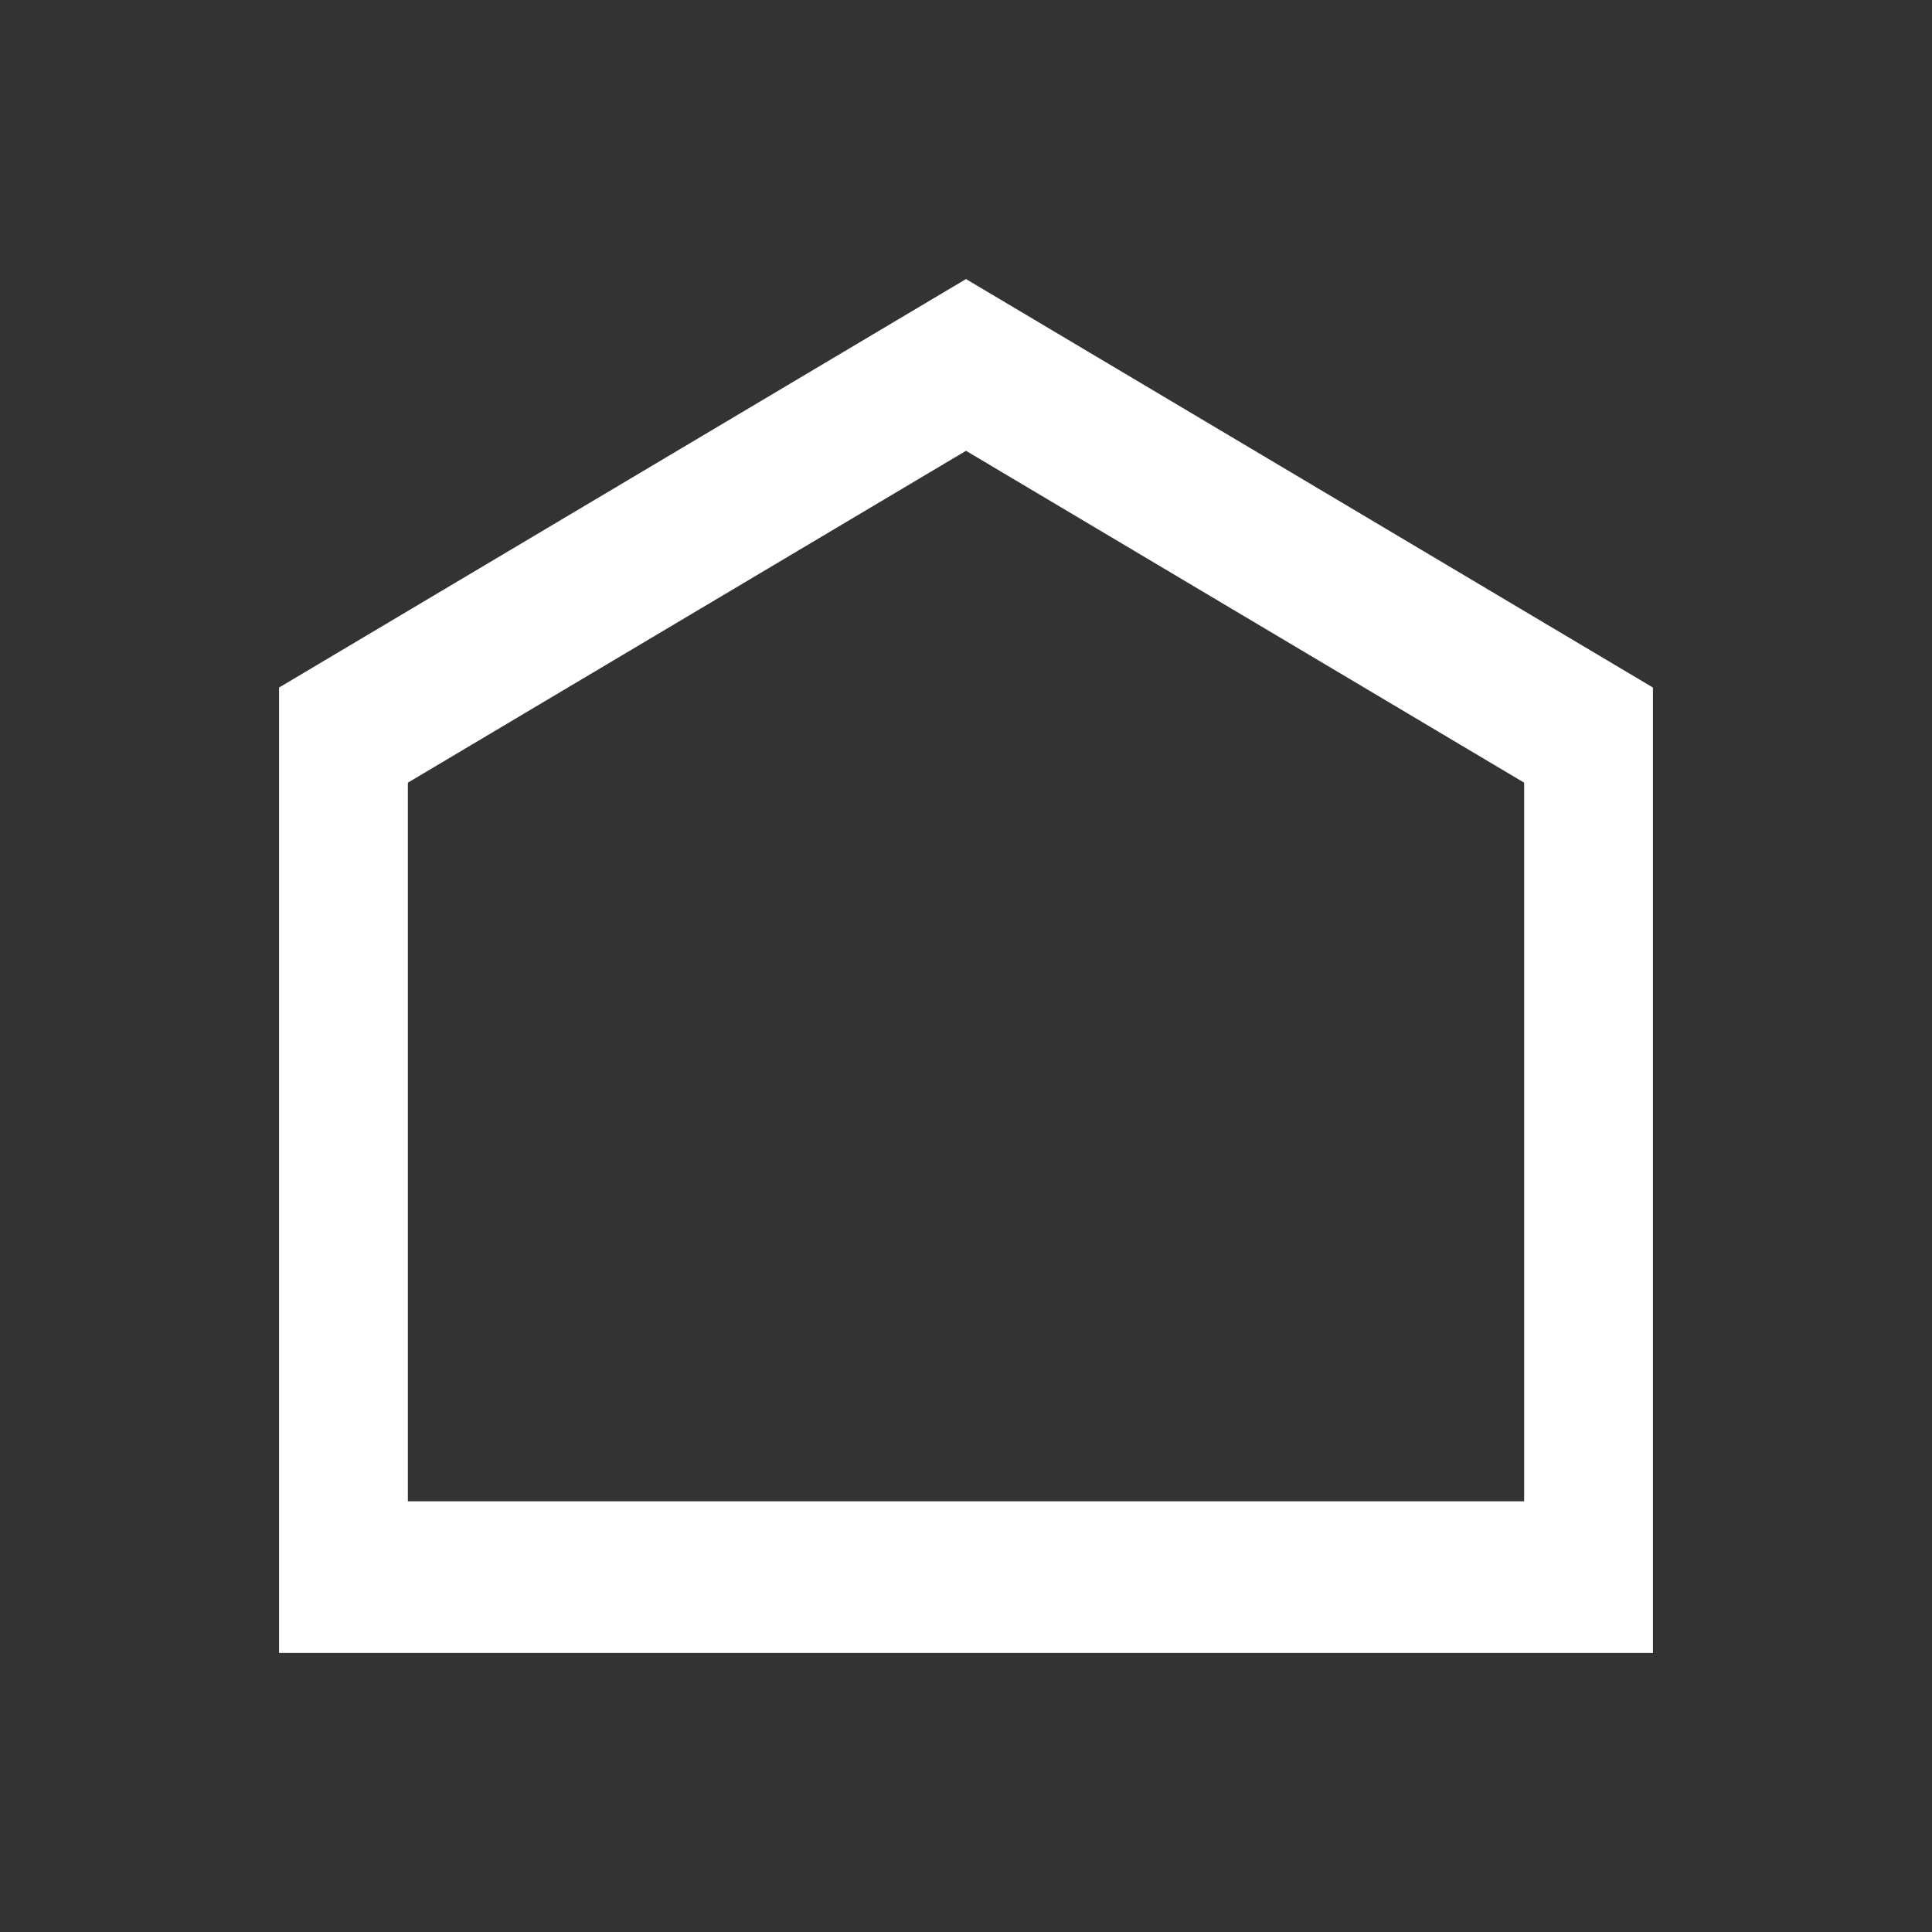 <?xml version="1.0" encoding="UTF-8"?>
<svg width="45px" height="45px" viewBox="0 0 45 45" version="1.1" xmlns="http://www.w3.org/2000/svg" xmlns:xlink="http://www.w3.org/1999/xlink">
    <rect x="0" y="0" width="45" height="45" fill="#333333" stroke="none"/>
    <!-- Generator: Sketch 54.1 (76490) - https://sketchapp.com -->
    <desc>Created with Sketch.</desc>
    <g id="ic_library_1" stroke="none" stroke-width="1" fill="none" fill-rule="evenodd">
        <path d="M6.5,16.014 L22.5,6.5 L38.5,16.014 L38.5,38.5 L6.5,38.5 L6.5,16.014 Z M9.5,18.23 L9.5,34.968 L35.5,34.968 L35.5,18.23 L22.5,10.5 L9.5,18.23 Z" fill="#FFFFFF" fill-rule="nonzero"></path>
    </g>
</svg>